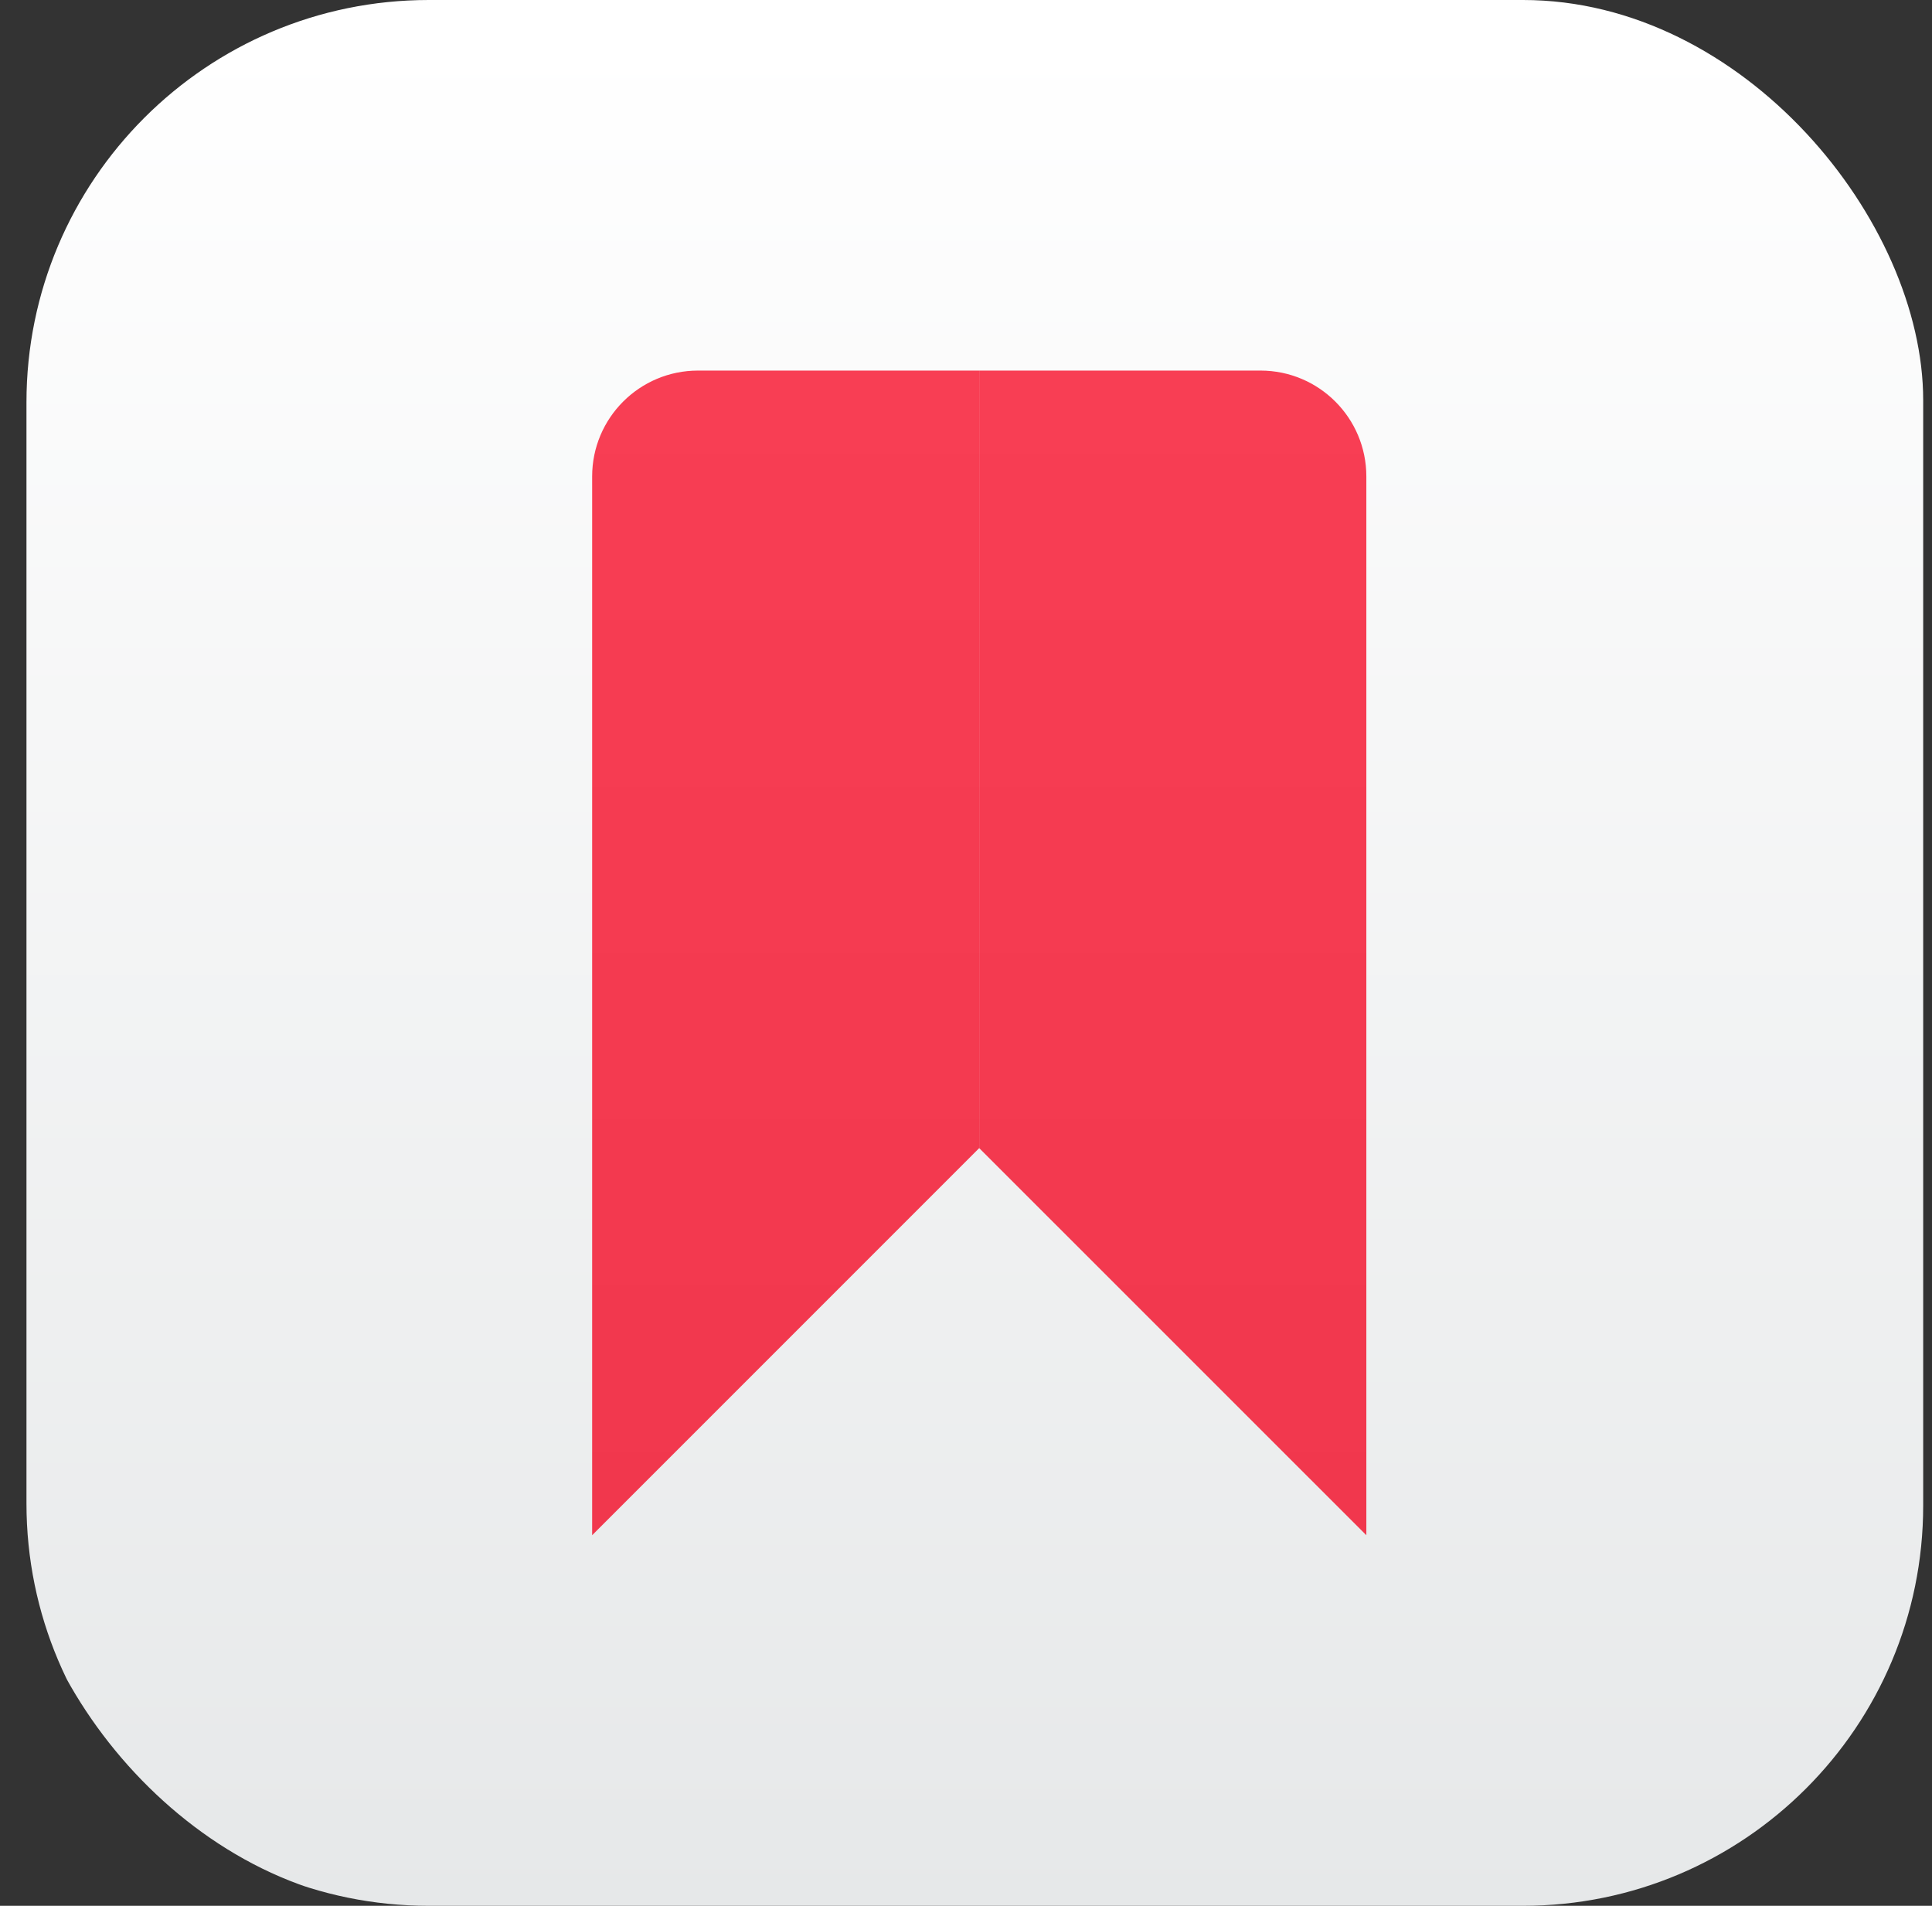 <svg width="73" height="72" viewBox="0 0 73 72" fill="none" xmlns="http://www.w3.org/2000/svg">
<rect x="0" y="0" width="73" height="72" fill="#333333" stroke="none"/>
<g clip-path="url(#clip0_334_1785)">
<path d="M57.8 0H16.2C7.805 0 1 6.805 1 15.2V56.8C1 65.195 7.805 72 16.2 72H57.8C66.195 72 73 65.195 73 56.8V15.2C73 6.805 66.195 0 57.8 0Z" fill="url(#paint0_linear_334_1785)"/>
<path d="M22.374 58V18C22.374 15.791 24.165 14 26.374 14H36.999V43.375L22.374 58Z" fill="url(#paint1_linear_334_1785)"/>
<path d="M36.999 14V43.375L51.627 58V18C51.627 15.791 49.836 14 47.627 14H36.999Z" fill="url(#paint2_linear_334_1785)"/>
</g>
<defs>
<linearGradient id="paint0_linear_334_1785" x1="37" y1="1.408" x2="37" y2="72.216" gradientUnits="userSpaceOnUse">
<stop stop-color="white"/>
<stop offset="1" stop-color="#E6E8E9"/>
</linearGradient>
<linearGradient id="paint1_linear_334_1785" x1="31.248" y1="14" x2="31.248" y2="58" gradientUnits="userSpaceOnUse">
<stop stop-color="#F83E54"/>
<stop offset="1" stop-color="#F1374D"/>
</linearGradient>
<linearGradient id="paint2_linear_334_1785" x1="31.248" y1="14" x2="31.248" y2="58" gradientUnits="userSpaceOnUse">
<stop stop-color="#F83E54"/>
<stop offset="1" stop-color="#F1374D"/>
</linearGradient>
<clipPath id="clip0_334_1785">
<rect x="0.667" width="72" height="72" rx="15.12" fill="white"/>
</clipPath>
</defs>
</svg>
